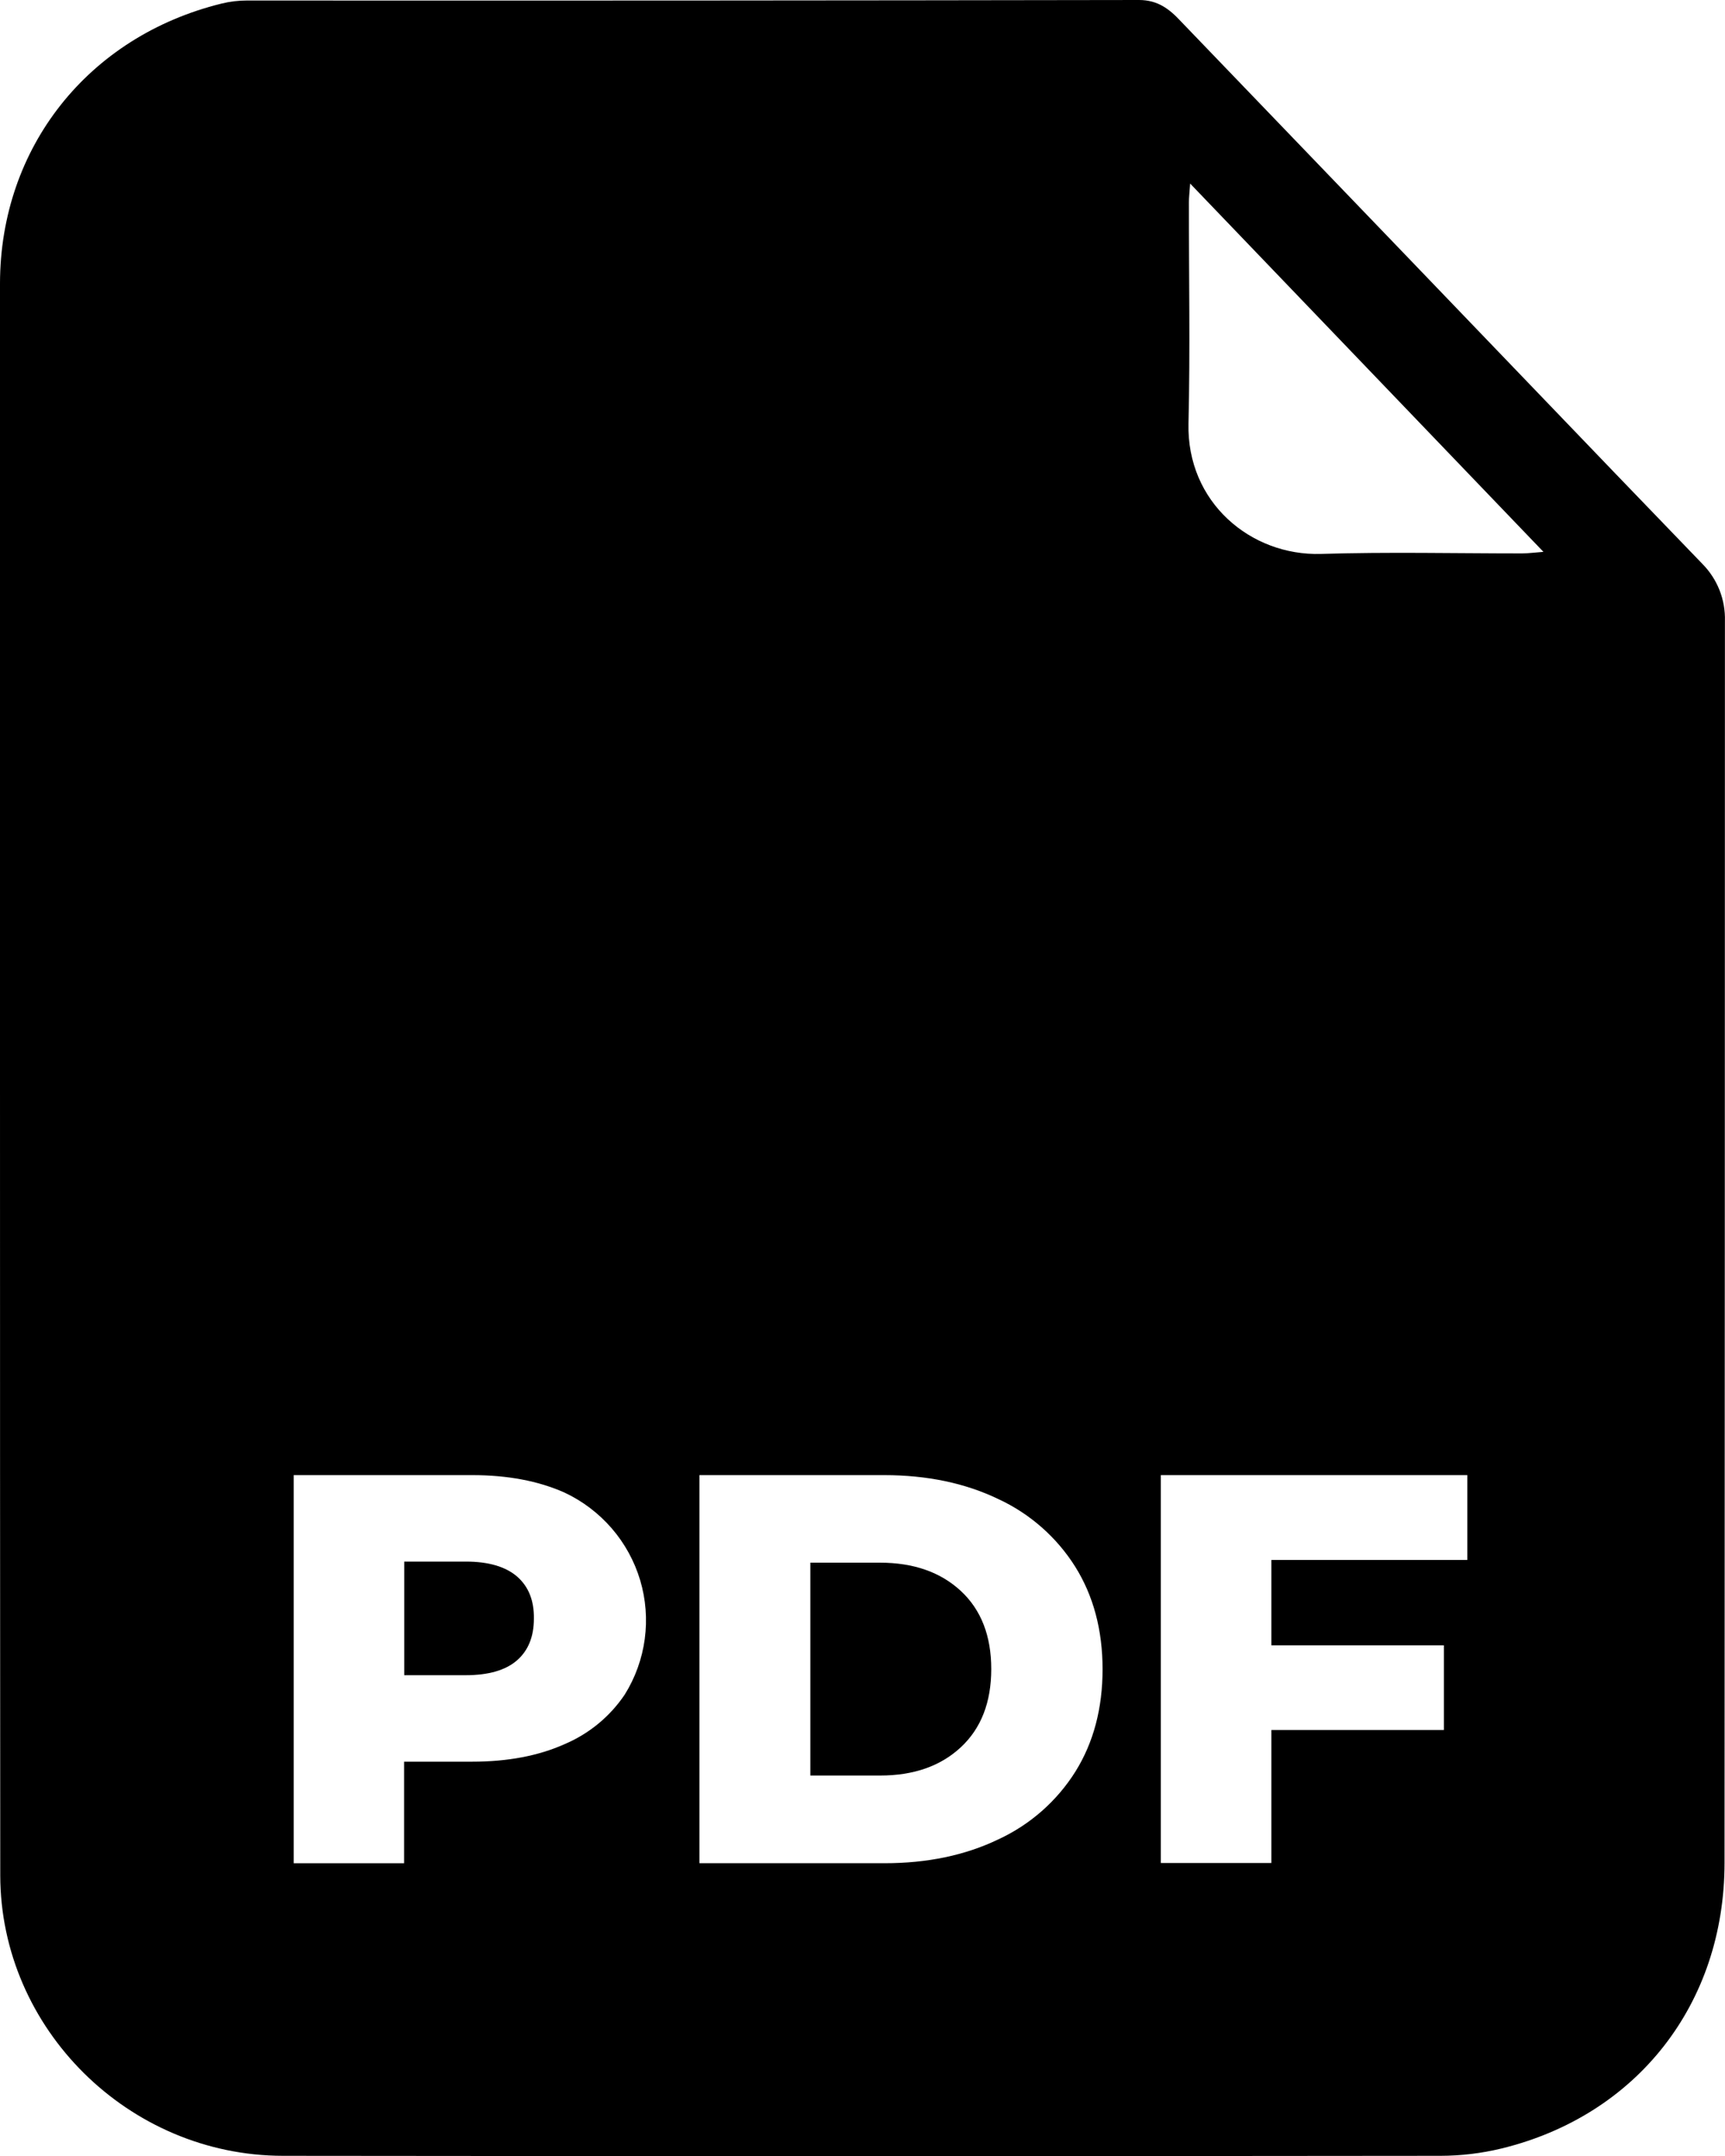 <svg width="48" height="60" viewBox="0 0 48 60" xmlns="http://www.w3.org/2000/svg">
<path d="M14.387 43.873C14.065 43.597 13.59 43.458 12.963 43.458H11.248V46.62H12.957C13.59 46.62 14.065 46.483 14.381 46.211C14.697 45.938 14.856 45.55 14.856 45.046C14.864 44.543 14.707 44.152 14.387 43.873Z" fill="currentColor"/>
<path d="M47.372 15.694C46.567 14.86 45.765 14.027 44.965 13.195C40.931 8.991 36.893 4.789 32.854 0.589C32.538 0.249 32.214 0 31.694 0C23.419 0.014 15.145 0.019 6.871 0.014C6.635 0.014 6.4 0.042 6.171 0.098C2.457 1.01 0.006 4.1 0 7.887C0 15.241 0 22.595 0 29.95C0 37.363 0.002 44.777 0.007 52.192C0.014 56.455 3.577 59.991 7.875 59.995C18.611 60.007 29.348 60.007 40.084 59.995C40.653 59.994 41.22 59.926 41.773 59.793C45.554 58.874 47.986 55.761 47.987 51.842C47.993 40.322 47.997 28.801 47.998 17.28C48.006 16.988 47.955 16.696 47.848 16.424C47.74 16.151 47.578 15.903 47.372 15.694ZM17.384 47.159C16.972 47.772 16.389 48.251 15.707 48.54C14.982 48.864 14.127 49.026 13.143 49.026H11.244V51.853H8.172V41.052H13.143C14.127 41.052 14.982 41.214 15.707 41.537C16.211 41.773 16.659 42.113 17.022 42.533C17.385 42.953 17.654 43.445 17.813 43.975C17.971 44.506 18.015 45.064 17.941 45.613C17.867 46.161 17.678 46.688 17.384 47.159ZM29.924 49.303C29.408 50.125 28.663 50.78 27.779 51.189C26.858 51.632 25.801 51.853 24.609 51.852H19.462V41.052H24.605C25.796 41.052 26.853 41.273 27.774 41.715C28.658 42.124 29.403 42.779 29.919 43.6C30.426 44.411 30.68 45.363 30.68 46.454C30.68 47.544 30.428 48.495 29.924 49.303ZM40.83 43.413H35.377V45.788H40.178V48.144H35.377V51.846H32.301V41.052H40.83V43.413ZM42.373 15.401C40.5 15.401 38.627 15.358 36.757 15.415C34.807 15.474 33.019 13.98 33.071 11.785C33.12 9.733 33.08 7.677 33.083 5.622C33.083 5.495 33.099 5.367 33.117 5.108L42.948 15.358C42.699 15.376 42.535 15.4 42.367 15.4L42.373 15.401Z" fill="currentColor"/>
<path d="M24.487 43.488H22.549V49.412H24.491C25.424 49.412 26.172 49.15 26.736 48.625C27.3 48.1 27.582 47.375 27.583 46.45C27.583 45.524 27.3 44.799 26.736 44.275C26.171 43.751 25.421 43.489 24.487 43.488Z" fill="currentColor"/>
</svg>
